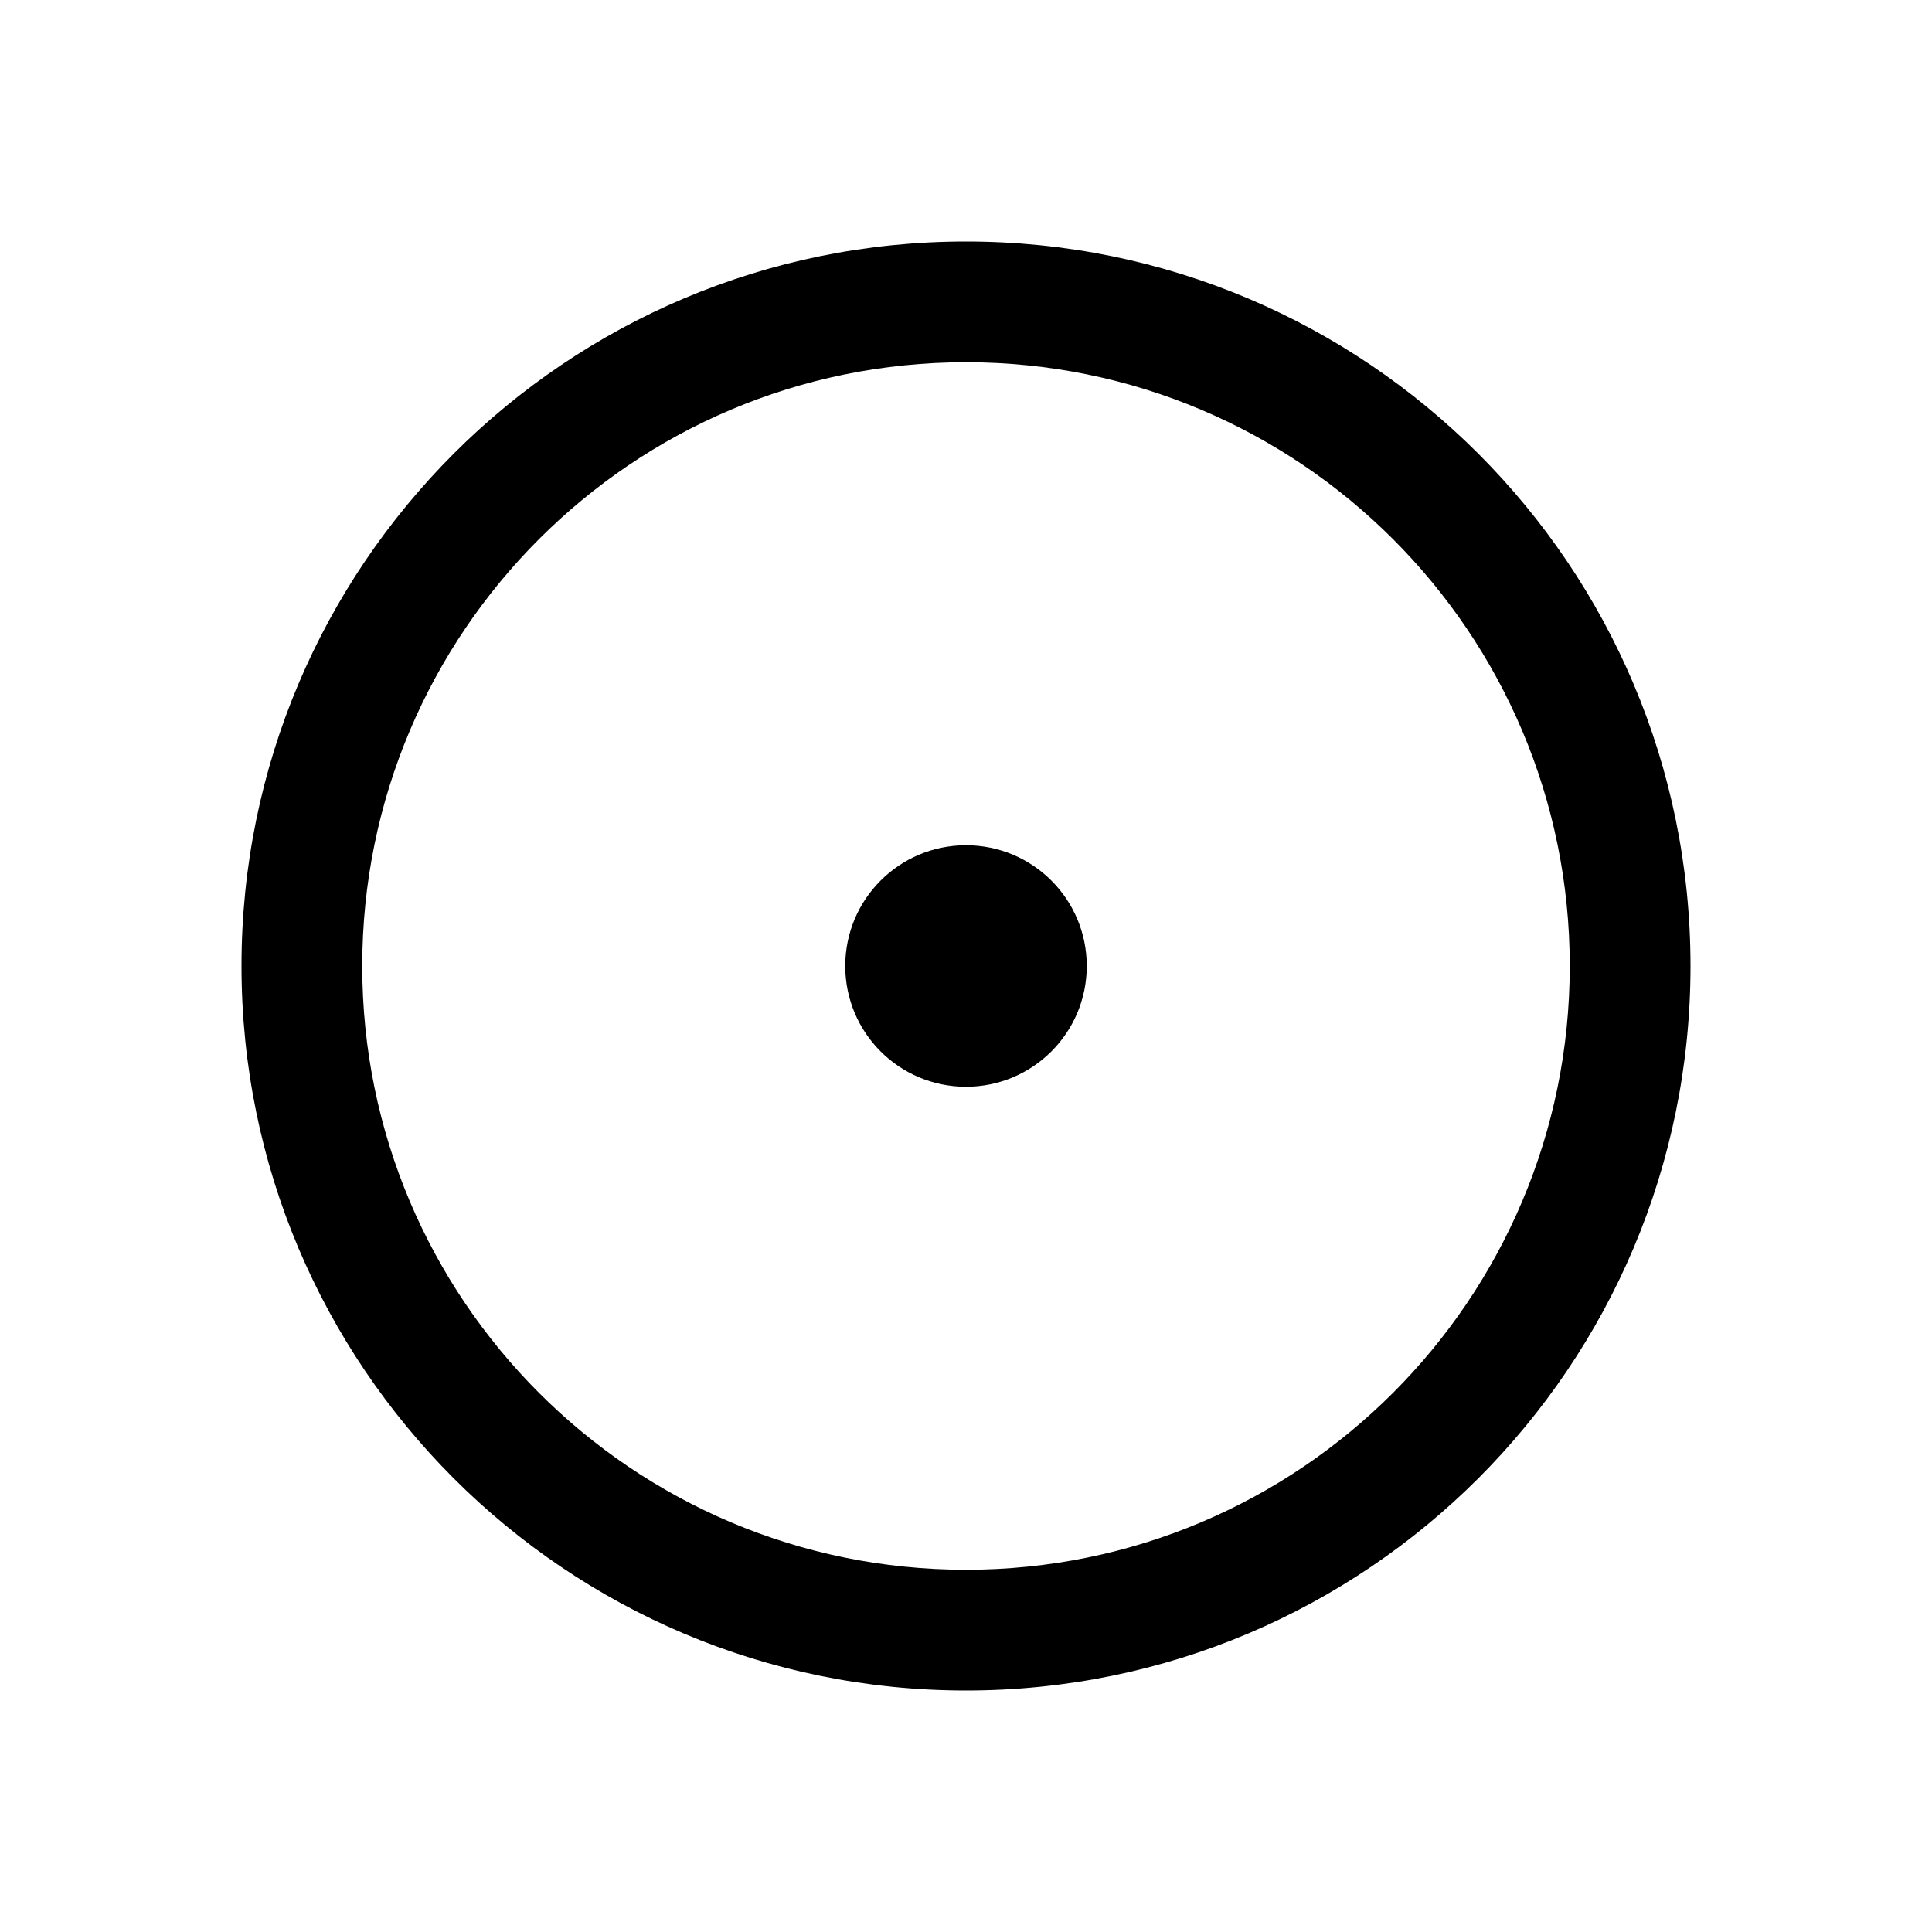 <svg width="24" height="24" viewBox="0 0 24 24" fill="none" xmlns="http://www.w3.org/2000/svg">
<path d="M4.5 12C4.5 7.857 7.857 4.5 12 4.5C16.143 4.5 19.5 7.857 19.5 12C19.5 16.143 16.143 19.5 12 19.5C7.857 19.5 4.5 16.143 4.5 12ZM3 12C3 16.971 7.029 21 12 21C16.971 21 21 16.971 21 12C21 7.029 16.971 3 12 3C7.029 3 3 7.029 3 12ZM10.5 12C10.5 12.829 11.171 13.5 12 13.5C12.829 13.5 13.5 12.829 13.5 12C13.5 11.171 12.829 10.5 12 10.5C11.171 10.5 10.5 11.171 10.5 12Z" fill="black"/>
</svg>
